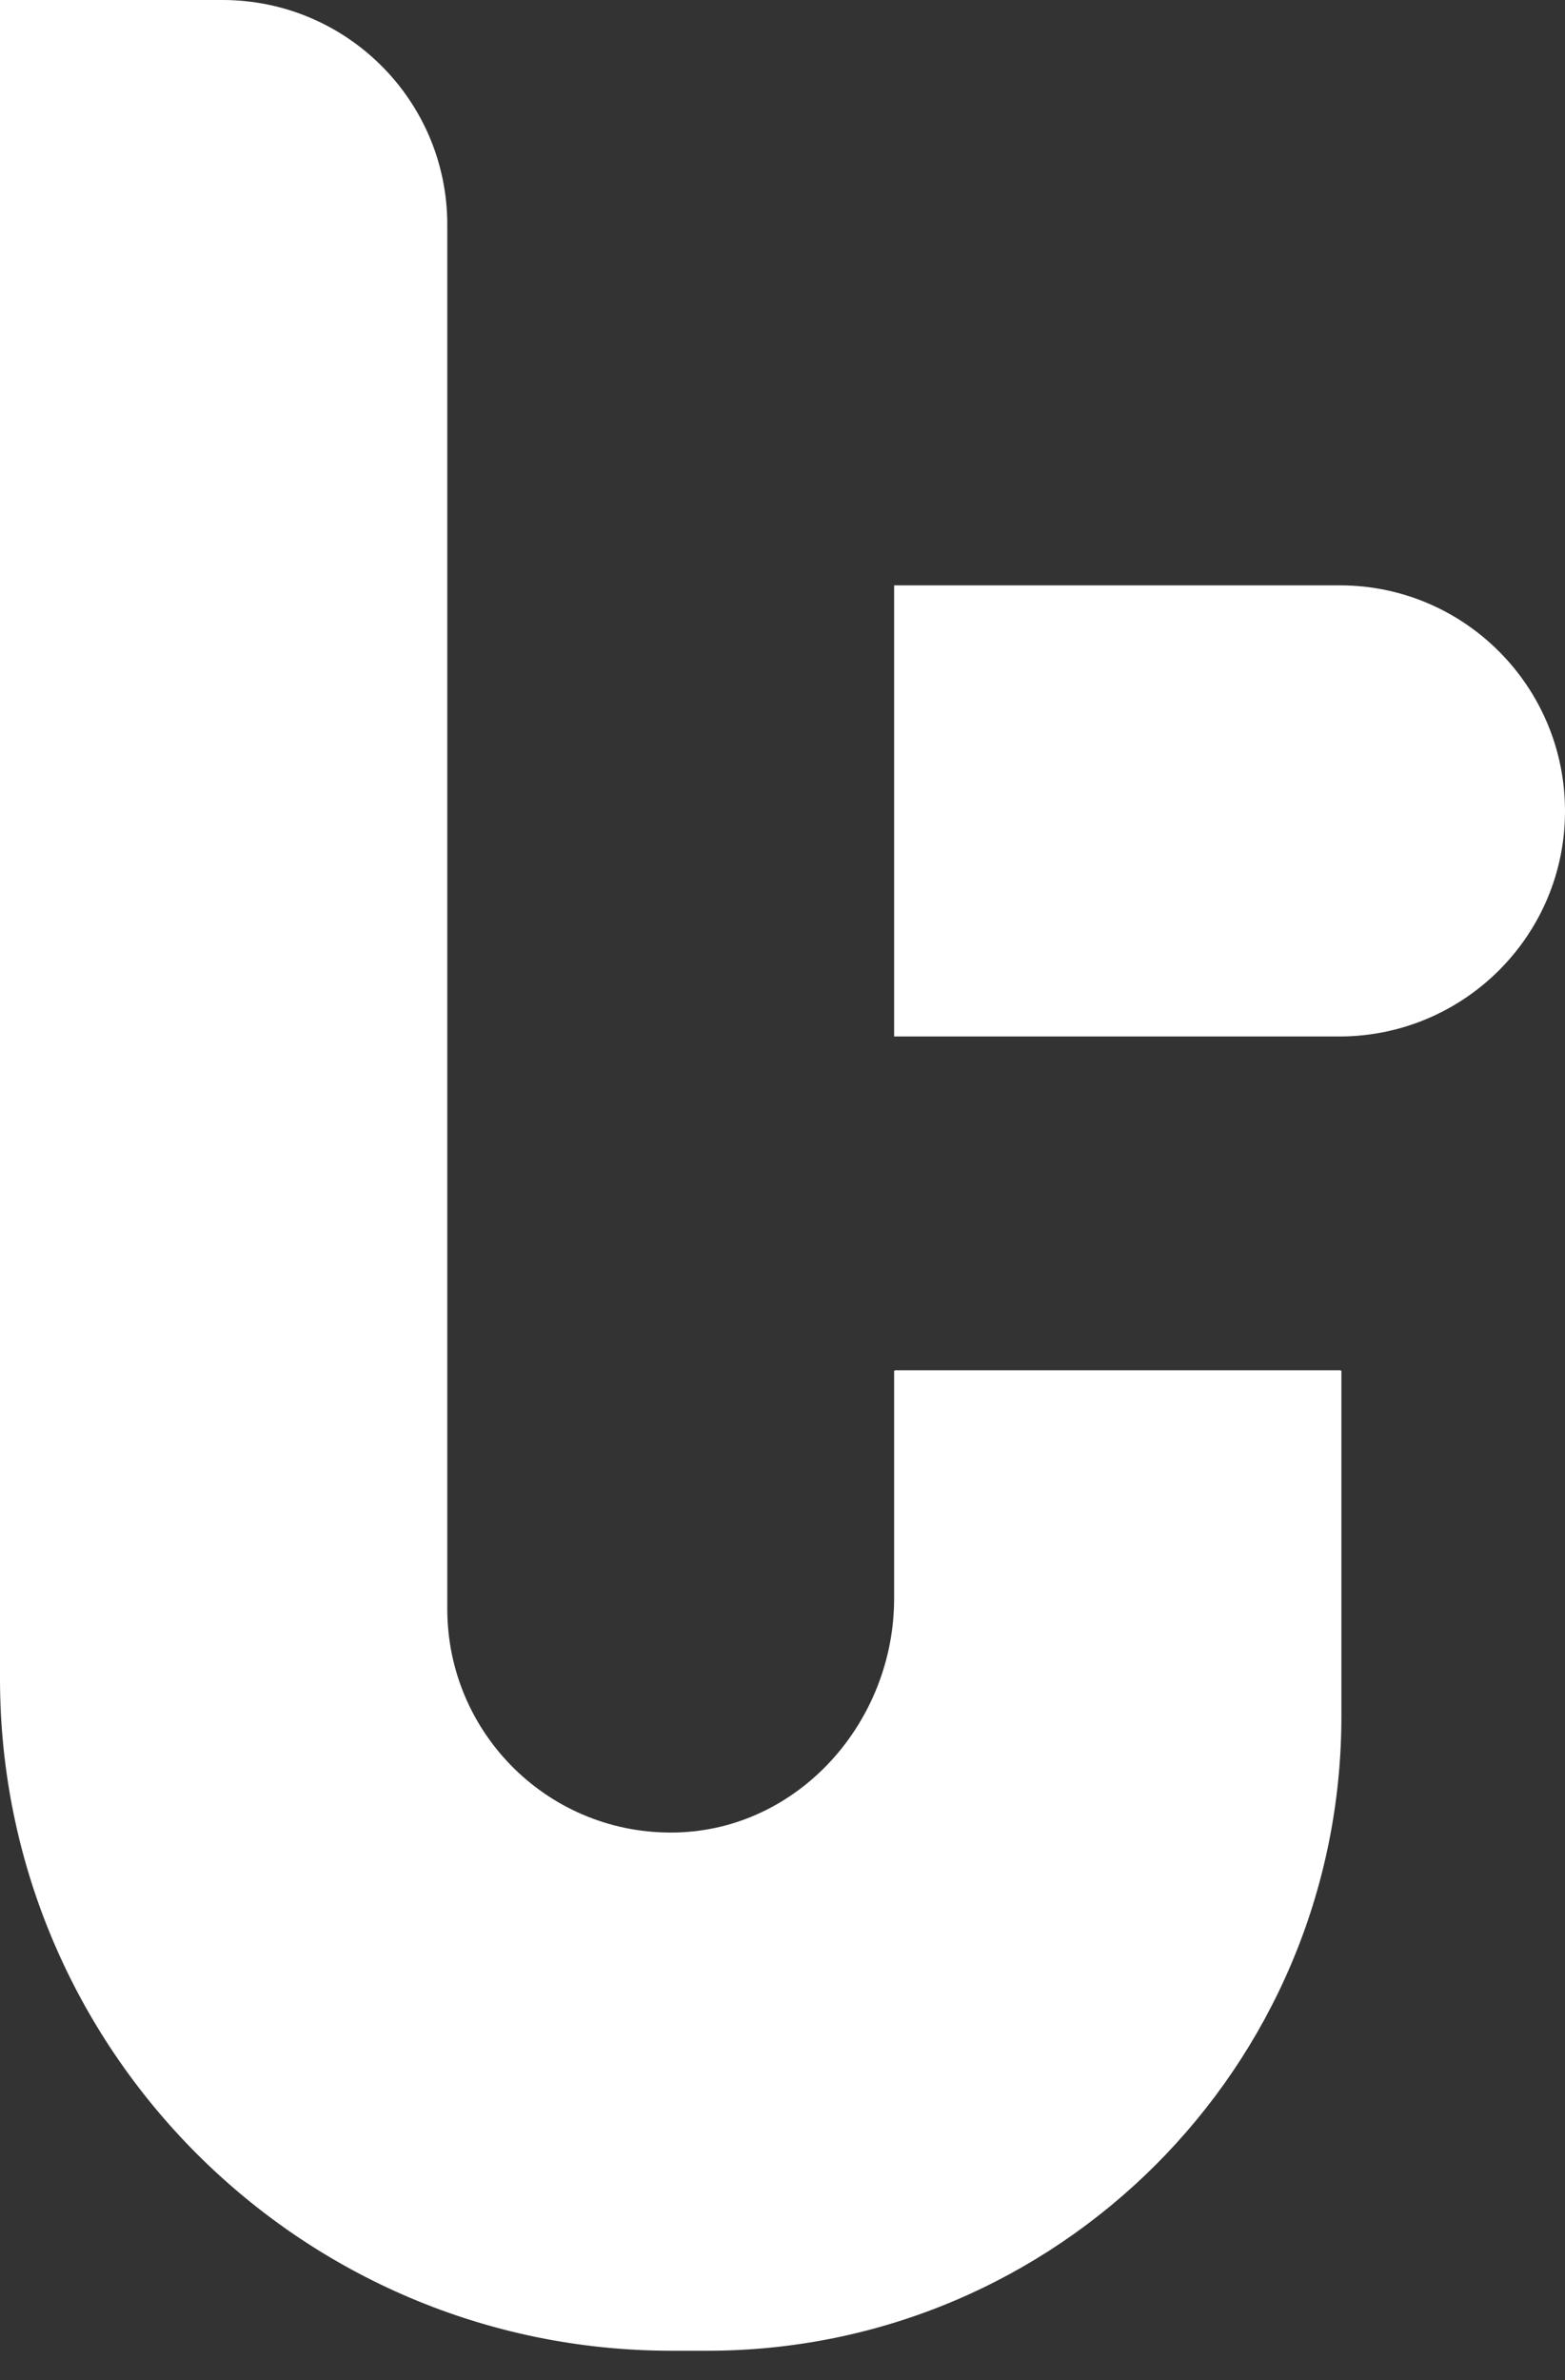 <svg width="25" height="38" viewBox="0 0 25 38" fill="none" xmlns="http://www.w3.org/2000/svg">
<rect x="0" y="0" width="25" height="38" fill="#333333" stroke="none"/>
<g clip-path="url(#clip0)">
<path d="M14.283 25.523C14.283 27.488 12.768 29.206 10.809 29.258C8.79 29.31 7.145 27.691 7.145 25.686V3.585C7.145 1.607 5.538 0 3.553 0H0V26.802C0 32.726 4.807 37.533 10.73 37.533H11.298C16.889 37.533 21.428 33 21.428 27.403V21.898C21.428 21.891 21.421 21.878 21.408 21.878H14.303C14.296 21.878 14.283 21.885 14.283 21.898V25.523Z" fill="white"/>
<path d="M21.427 9.346C21.414 9.346 21.408 9.346 21.395 9.346H14.283V16.549H21.395C21.408 16.549 21.414 16.549 21.427 16.549C23.4 16.53 25 14.93 25 12.951C25 10.965 23.4 9.359 21.427 9.346Z" fill="white"/>
</g>
<defs>
<clipPath id="clip0">
<rect width="25" height="37.533" fill="white"/>
</clipPath>
</defs>
</svg>
